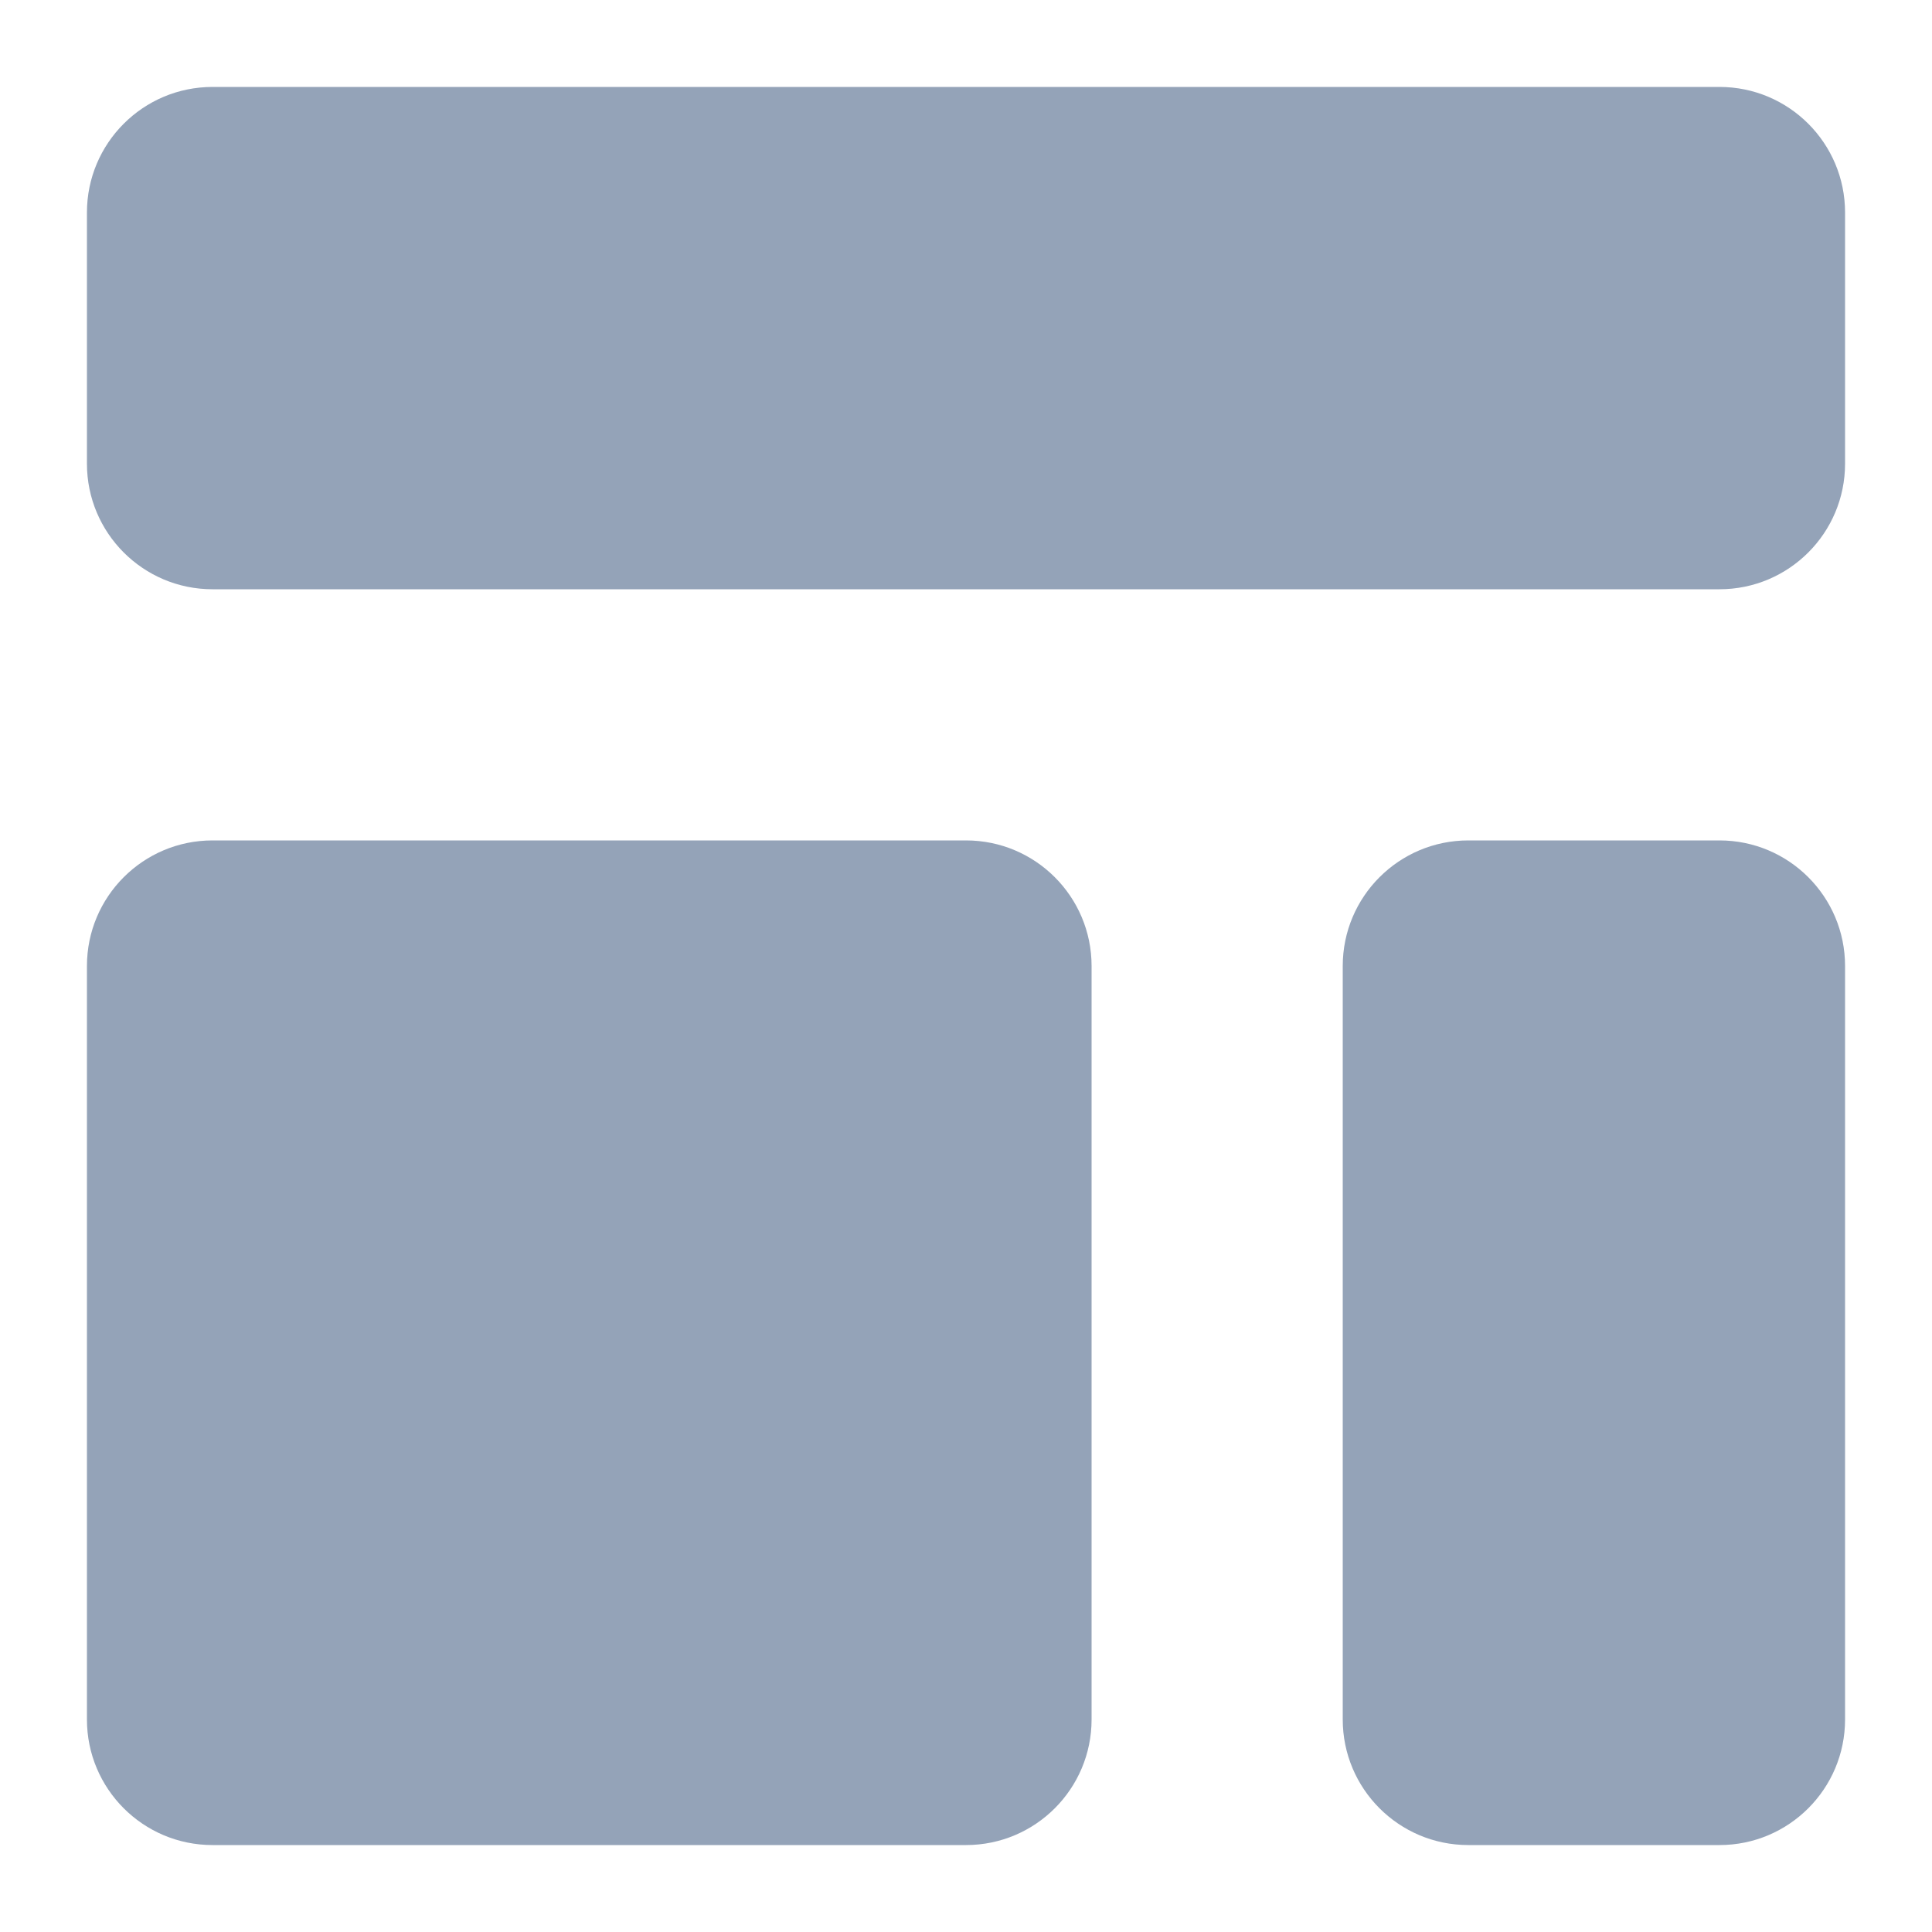 <svg width="20" height="20" viewBox="0 0 20 20" fill="none" xmlns="http://www.w3.org/2000/svg">
<path d="M0.9 2.2C0.9 1.482 1.482 0.9 2.2 0.9H17.8C18.518 0.9 19.1 1.482 19.1 2.2V4.8C19.1 5.518 18.518 6.1 17.8 6.1H2.2C1.482 6.1 0.9 5.518 0.9 4.8V2.2Z" fill="#94A3B8"/>
<path d="M0.9 10C0.9 9.282 1.482 8.7 2.2 8.7H10C10.718 8.7 11.3 9.282 11.3 10V17.8C11.3 18.518 10.718 19.1 10 19.1H2.2C1.482 19.1 0.9 18.518 0.9 17.8V10Z" fill="#94A3B8"/>
<path d="M15.2 8.7C14.482 8.7 13.9 9.282 13.9 10V17.8C13.9 18.518 14.482 19.1 15.2 19.1H17.8C18.518 19.1 19.1 18.518 19.1 17.8V10C19.1 9.282 18.518 8.7 17.8 8.7H15.2Z" fill="#94A3B8"/>
</svg>
